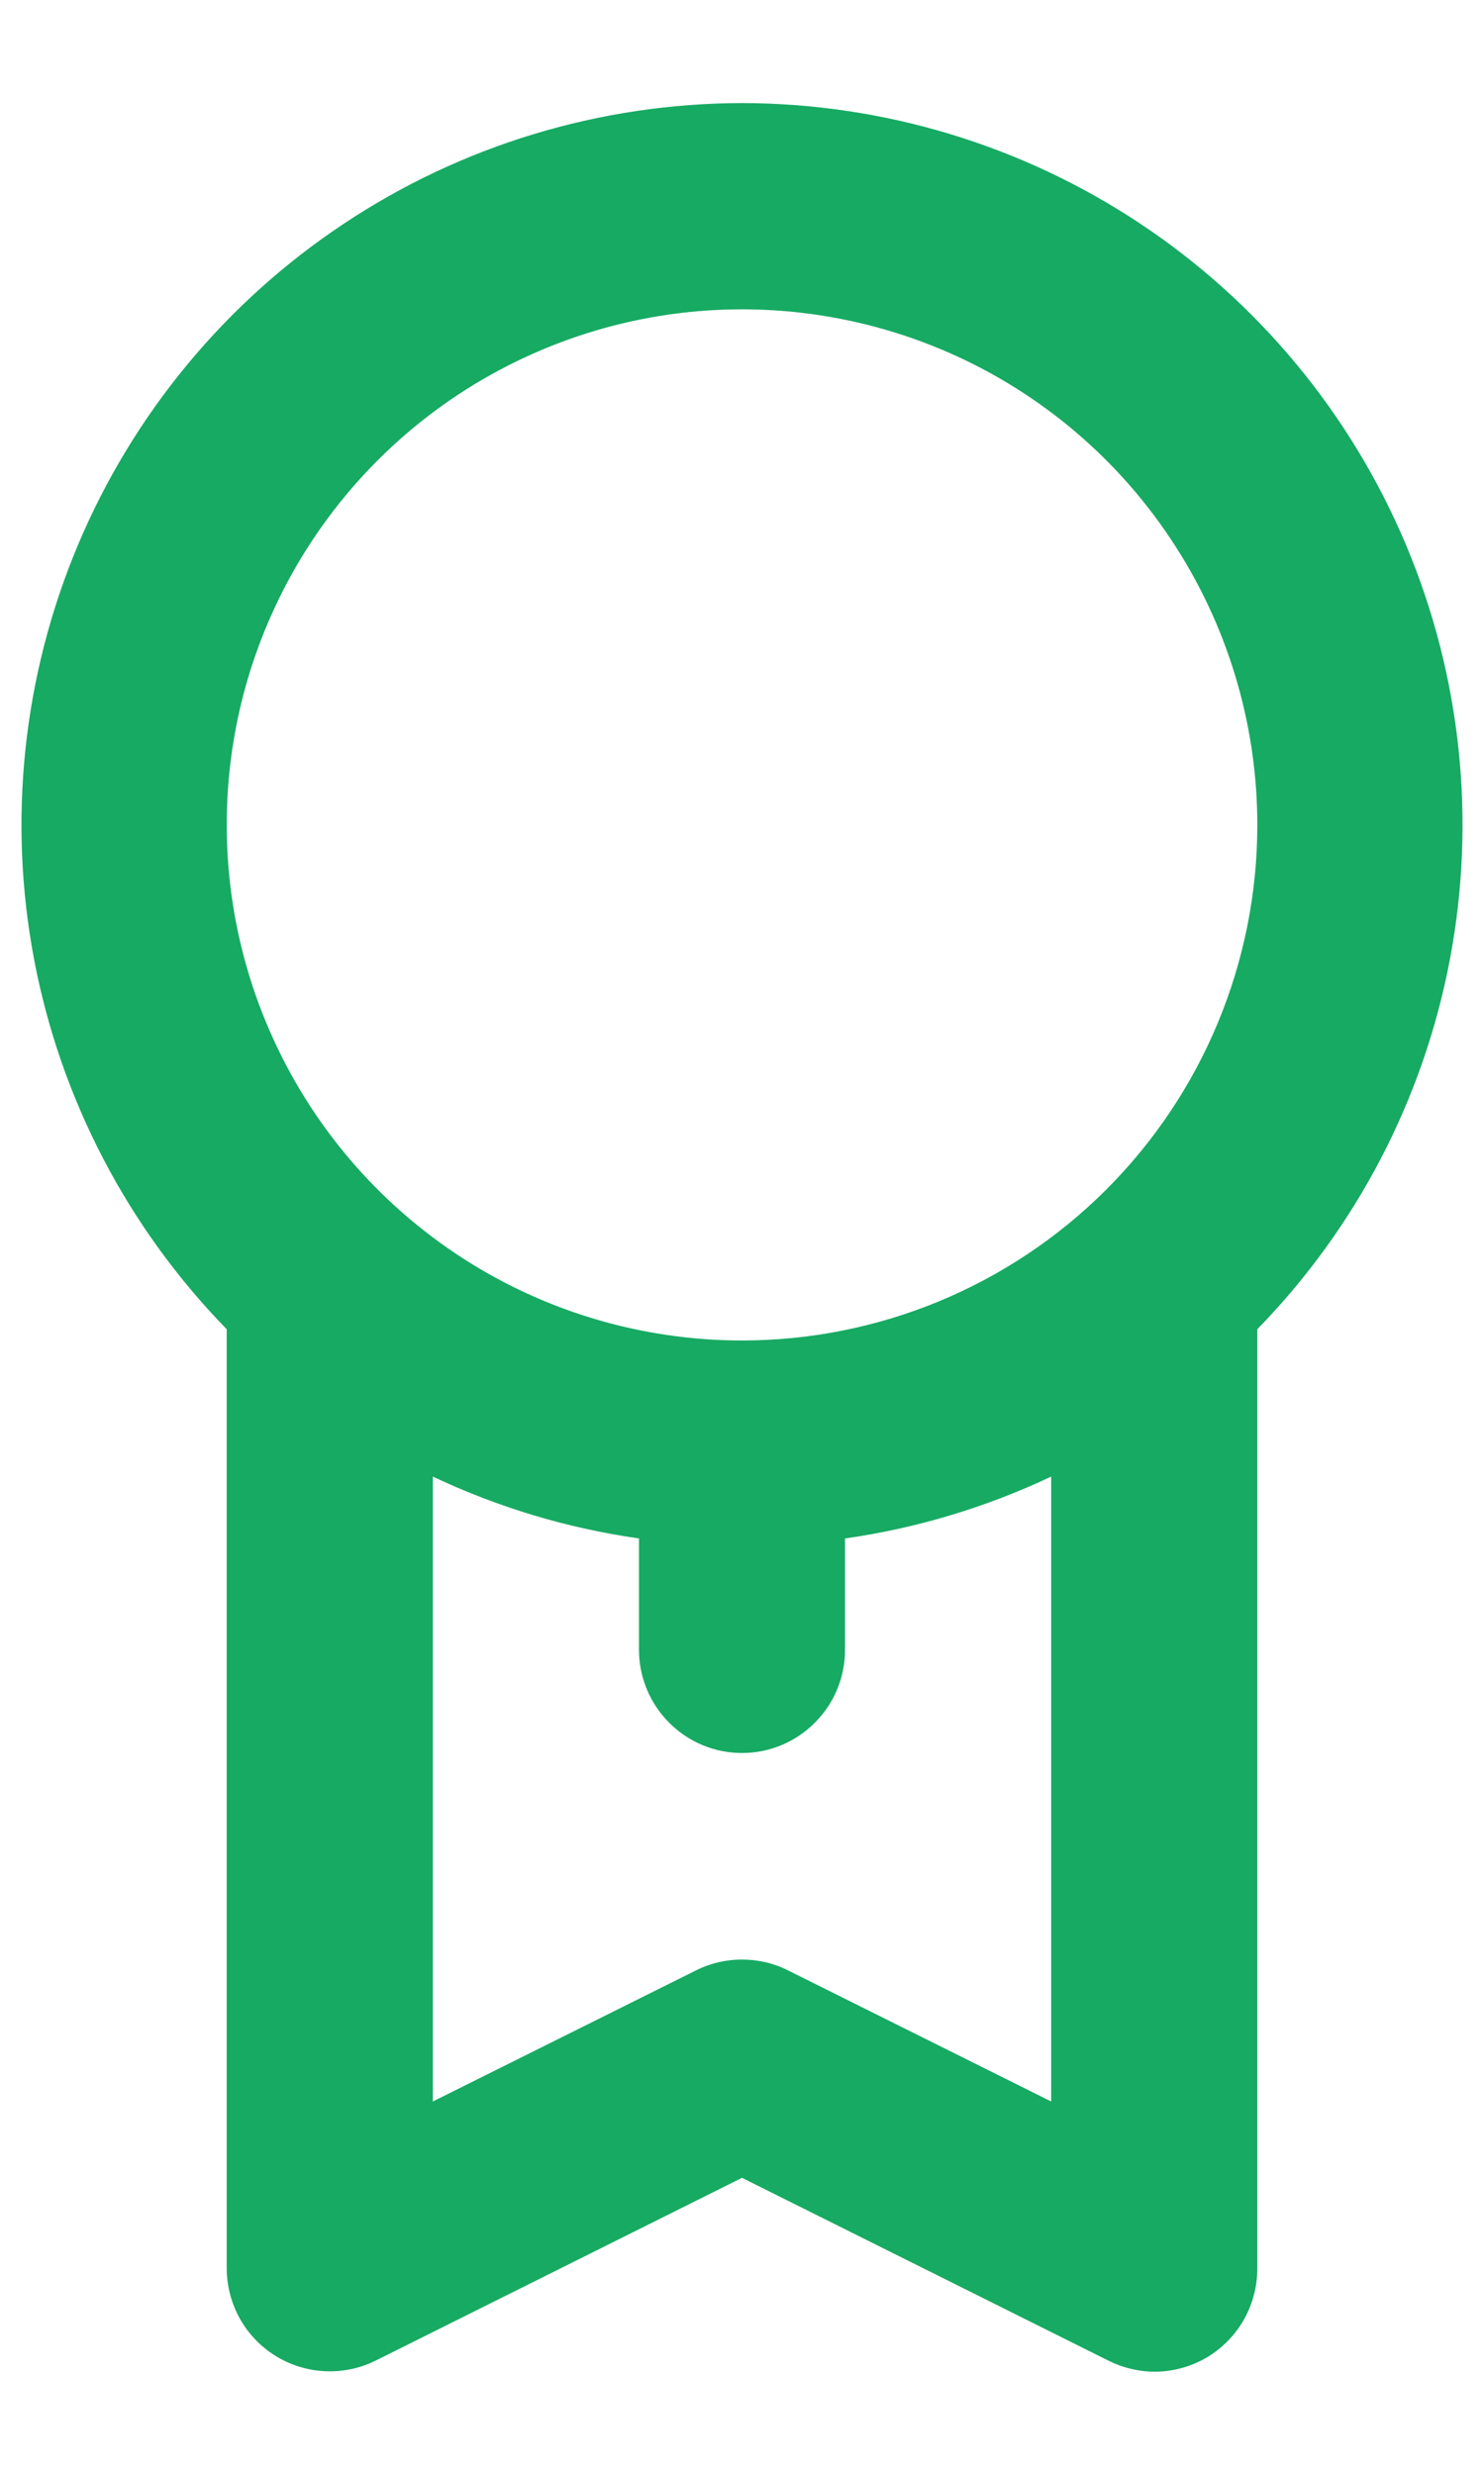 <svg width="12" height="20" viewBox="0 0 12 20" fill="none" xmlns="http://www.w3.org/2000/svg">
<path d="M6 0.833C4.853 0.835 3.732 1.174 2.777 1.81C1.821 2.445 1.075 3.348 0.63 4.405C0.185 5.463 0.062 6.628 0.276 7.755C0.49 8.882 1.032 9.921 1.833 10.742V18.333C1.834 18.475 1.871 18.615 1.94 18.739C2.01 18.863 2.11 18.967 2.231 19.041C2.352 19.115 2.49 19.157 2.632 19.163C2.774 19.169 2.915 19.139 3.042 19.075L6 17.6L8.958 19.075C9.074 19.134 9.203 19.166 9.333 19.167C9.489 19.167 9.642 19.124 9.775 19.042C9.895 18.966 9.994 18.862 10.063 18.738C10.131 18.614 10.167 18.475 10.167 18.333V10.742C10.968 9.921 11.51 8.882 11.724 7.755C11.938 6.628 11.815 5.463 11.37 4.405C10.925 3.348 10.179 2.445 9.224 1.81C8.268 1.174 7.147 0.835 6 0.833V0.833ZM8.5 16.983L6.375 15.925C6.259 15.866 6.13 15.836 6 15.836C5.87 15.836 5.741 15.866 5.625 15.925L3.5 16.983V11.933C4.027 12.182 4.589 12.351 5.167 12.433V13.333C5.167 13.554 5.255 13.766 5.411 13.922C5.567 14.079 5.779 14.167 6 14.167C6.221 14.167 6.433 14.079 6.589 13.922C6.746 13.766 6.833 13.554 6.833 13.333V12.433C7.411 12.351 7.973 12.182 8.5 11.933V16.983ZM6 10.833C5.176 10.833 4.37 10.589 3.685 10.131C3 9.673 2.466 9.022 2.151 8.261C1.835 7.5 1.753 6.662 1.913 5.854C2.074 5.045 2.471 4.303 3.054 3.72C3.636 3.138 4.379 2.741 5.187 2.58C5.995 2.419 6.833 2.502 7.595 2.817C8.356 3.132 9.007 3.667 9.464 4.352C9.922 5.037 10.167 5.843 10.167 6.667C10.167 7.772 9.728 8.831 8.946 9.613C8.165 10.394 7.105 10.833 6 10.833V10.833Z" fill="#17AA63"/>
</svg>
